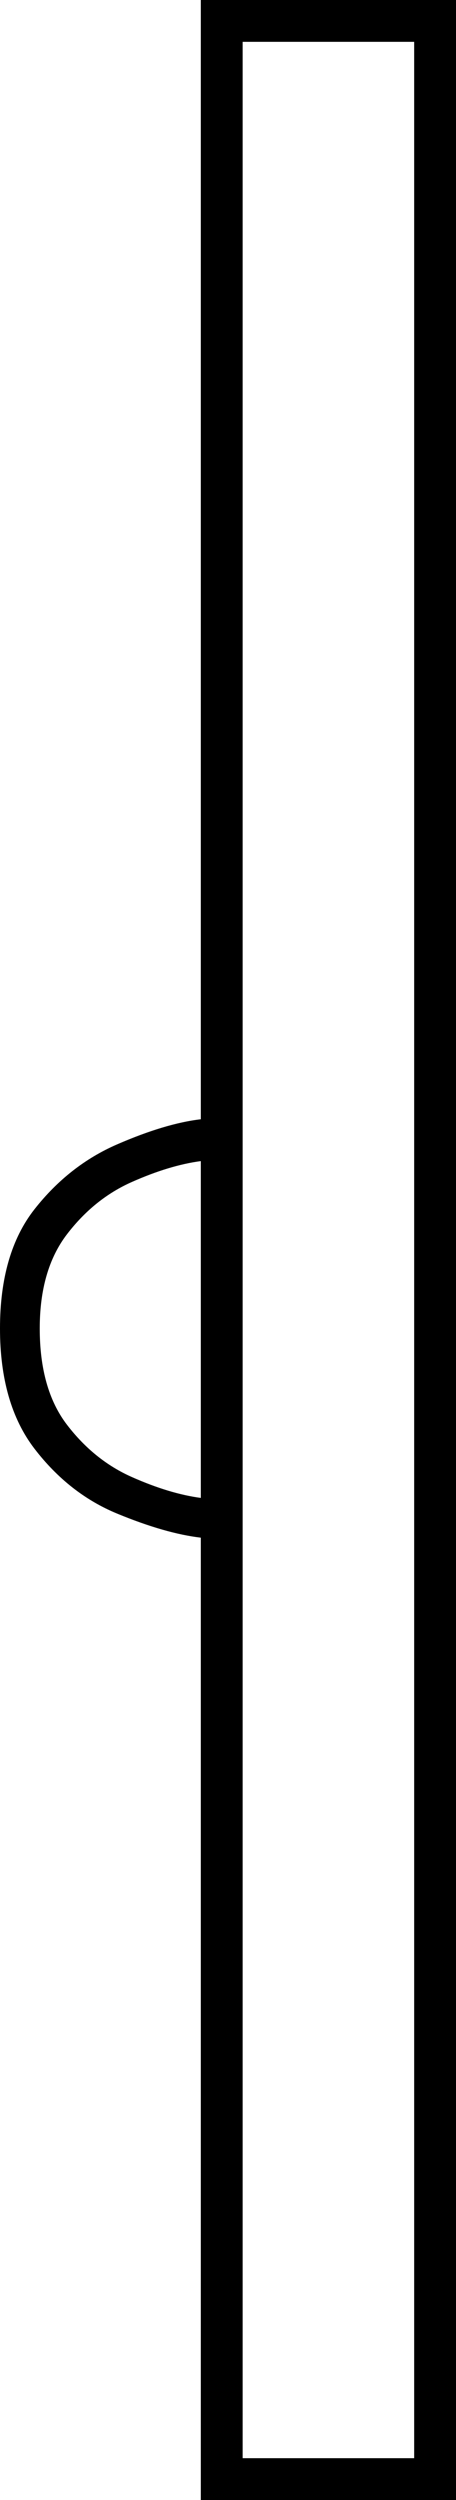 <svg xmlns="http://www.w3.org/2000/svg" viewBox="-10 0 218 1195"><path d="M86 1195V735q-17-2-40-11.5t-39.5-31Q-10 671-10 635t16.5-57Q23 557 46 547t40-12V0h122v1195zm20-20h82V20h-82zM86 716V555q-15 2-33 10t-31 25Q9 607 9 635q0 29 13 46t31 25q18 8 33 10z" fill="currentColor"/></svg>